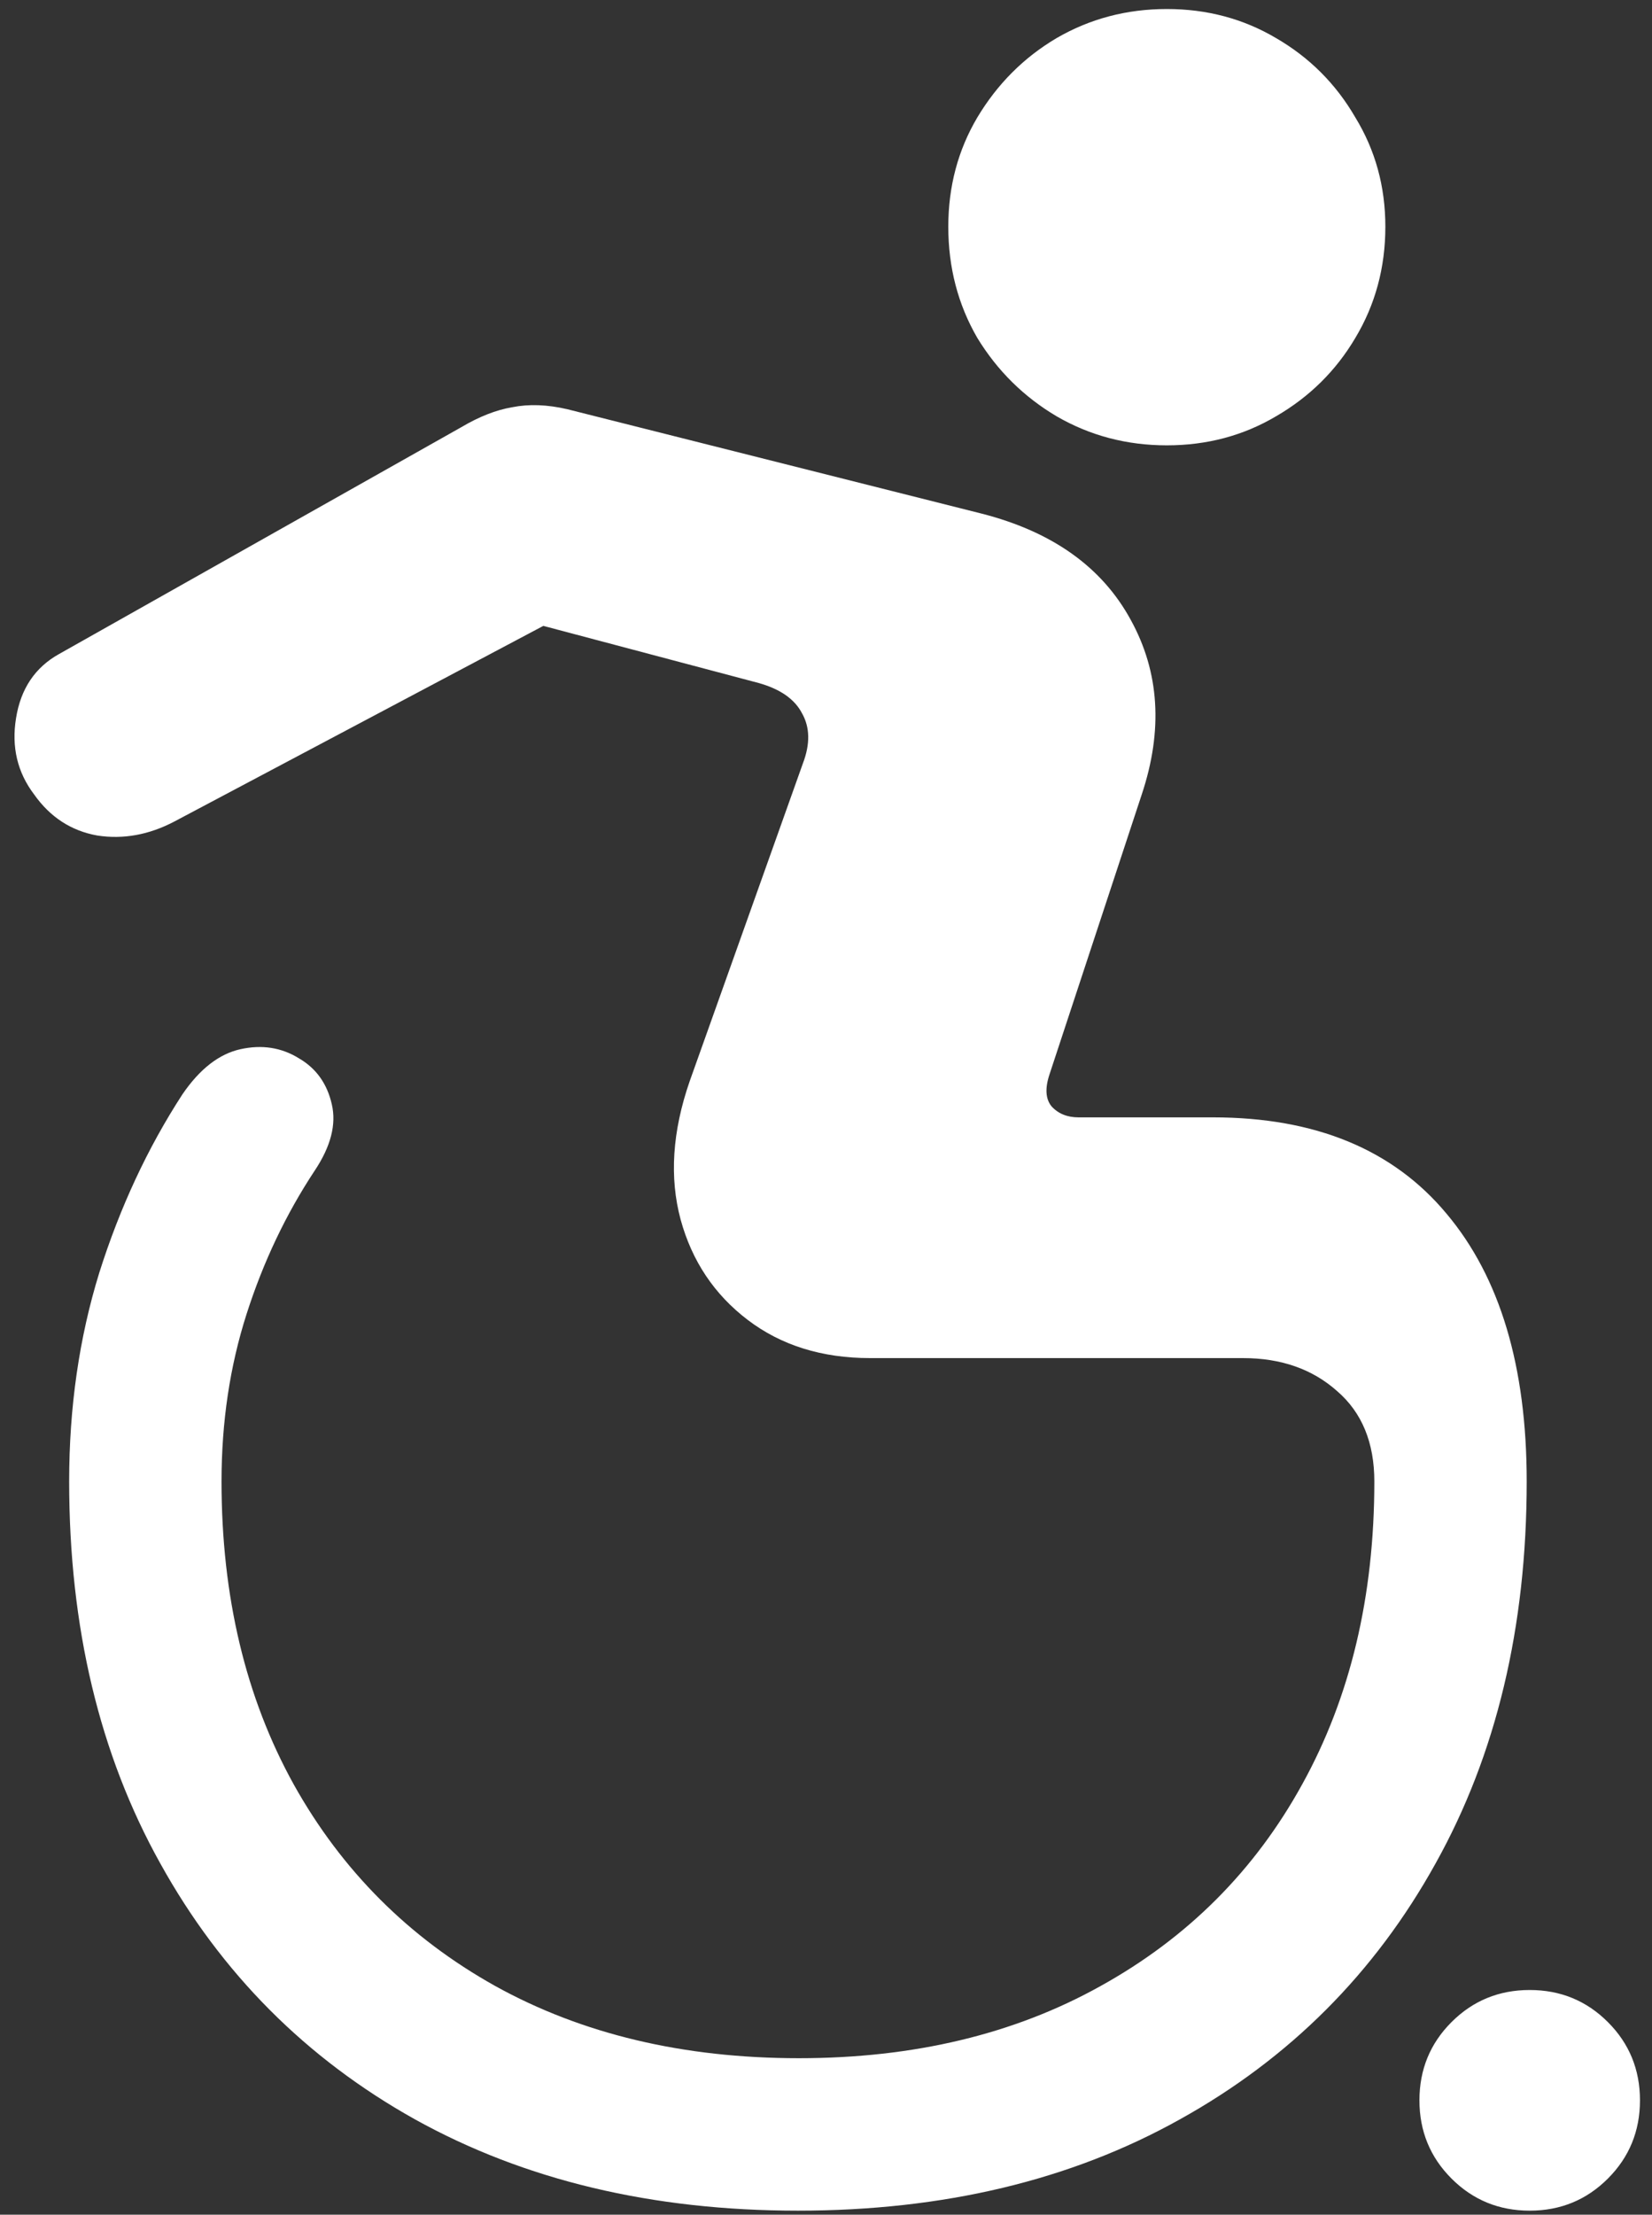 <svg width="103" height="138" viewBox="0 0 103 138" fill="none" xmlns="http://www.w3.org/2000/svg">
<rect x="0" y="0" width="103" height="138" fill="#333333" stroke="none"/>
<path d="M72.75 27.75C75.25 27.75 77.521 27.146 79.562 25.938C81.646 24.729 83.292 23.104 84.5 21.062C85.75 18.979 86.375 16.667 86.375 14.125C86.375 11.625 85.75 9.354 84.5 7.312C83.292 5.229 81.646 3.583 79.562 2.375C77.521 1.167 75.25 0.562 72.75 0.562C70.25 0.562 67.958 1.167 65.875 2.375C63.833 3.583 62.188 5.229 60.938 7.312C59.729 9.354 59.125 11.625 59.125 14.125C59.125 16.667 59.729 18.979 60.938 21.062C62.188 23.104 63.833 24.729 65.875 25.938C67.958 27.146 70.25 27.75 72.75 27.75ZM49.75 137.75C58.833 137.75 66.771 135.854 73.562 132.062C80.396 128.271 85.708 122.958 89.5 116.125C93.292 109.333 95.188 101.396 95.188 92.312C95.188 85.146 93.521 79.583 90.188 75.625C86.854 71.625 82 69.625 75.625 69.625H67.25C66.542 69.625 65.979 69.396 65.562 68.938C65.188 68.479 65.146 67.812 65.438 66.938L71.188 49.5C72.521 45.5 72.292 41.875 70.5 38.625C68.708 35.333 65.604 33.125 61.188 32L35.375 25.5C34.125 25.208 32.979 25.167 31.938 25.375C30.938 25.542 29.875 25.958 28.75 26.625L3.688 40.75C2.188 41.583 1.292 42.917 1 44.75C0.708 46.542 1.083 48.125 2.125 49.5C3.125 50.917 4.438 51.771 6.062 52.062C7.688 52.312 9.292 52.021 10.875 51.188L33.875 39L47.312 42.562C48.646 42.938 49.542 43.562 50 44.438C50.5 45.312 50.521 46.354 50.062 47.562L43 67.375C41.917 70.5 41.729 73.375 42.438 76C43.146 78.583 44.542 80.667 46.625 82.25C48.708 83.833 51.25 84.625 54.25 84.625H77.5C79.875 84.625 81.833 85.312 83.375 86.688C84.917 88.021 85.688 89.896 85.688 92.312C85.688 99.479 84.188 105.771 81.188 111.188C78.229 116.562 74.042 120.75 68.625 123.75C63.25 126.75 56.979 128.25 49.812 128.25C42.604 128.25 36.292 126.75 30.875 123.75C25.5 120.75 21.312 116.562 18.312 111.188C15.312 105.771 13.812 99.479 13.812 92.312C13.812 88.604 14.333 85.125 15.375 81.875C16.417 78.625 17.833 75.646 19.625 72.938C20.625 71.438 20.979 70.062 20.688 68.812C20.396 67.521 19.708 66.562 18.625 65.938C17.542 65.271 16.333 65.083 15 65.375C13.667 65.667 12.458 66.604 11.375 68.188C9.208 71.521 7.479 75.229 6.188 79.312C4.938 83.354 4.312 87.688 4.312 92.312C4.312 101.396 6.208 109.333 10 116.125C13.792 122.958 19.083 128.271 25.875 132.062C32.708 135.854 40.667 137.75 49.75 137.75ZM95.375 137.75C97.292 137.75 98.917 137.083 100.25 135.75C101.583 134.417 102.25 132.792 102.25 130.875C102.25 128.958 101.583 127.333 100.25 126C98.917 124.667 97.292 124 95.375 124C93.458 124 91.833 124.667 90.5 126C89.167 127.333 88.5 128.958 88.5 130.875C88.5 132.792 89.167 134.417 90.5 135.75C91.833 137.083 93.458 137.75 95.375 137.75Z" fill="white"/>
</svg>
